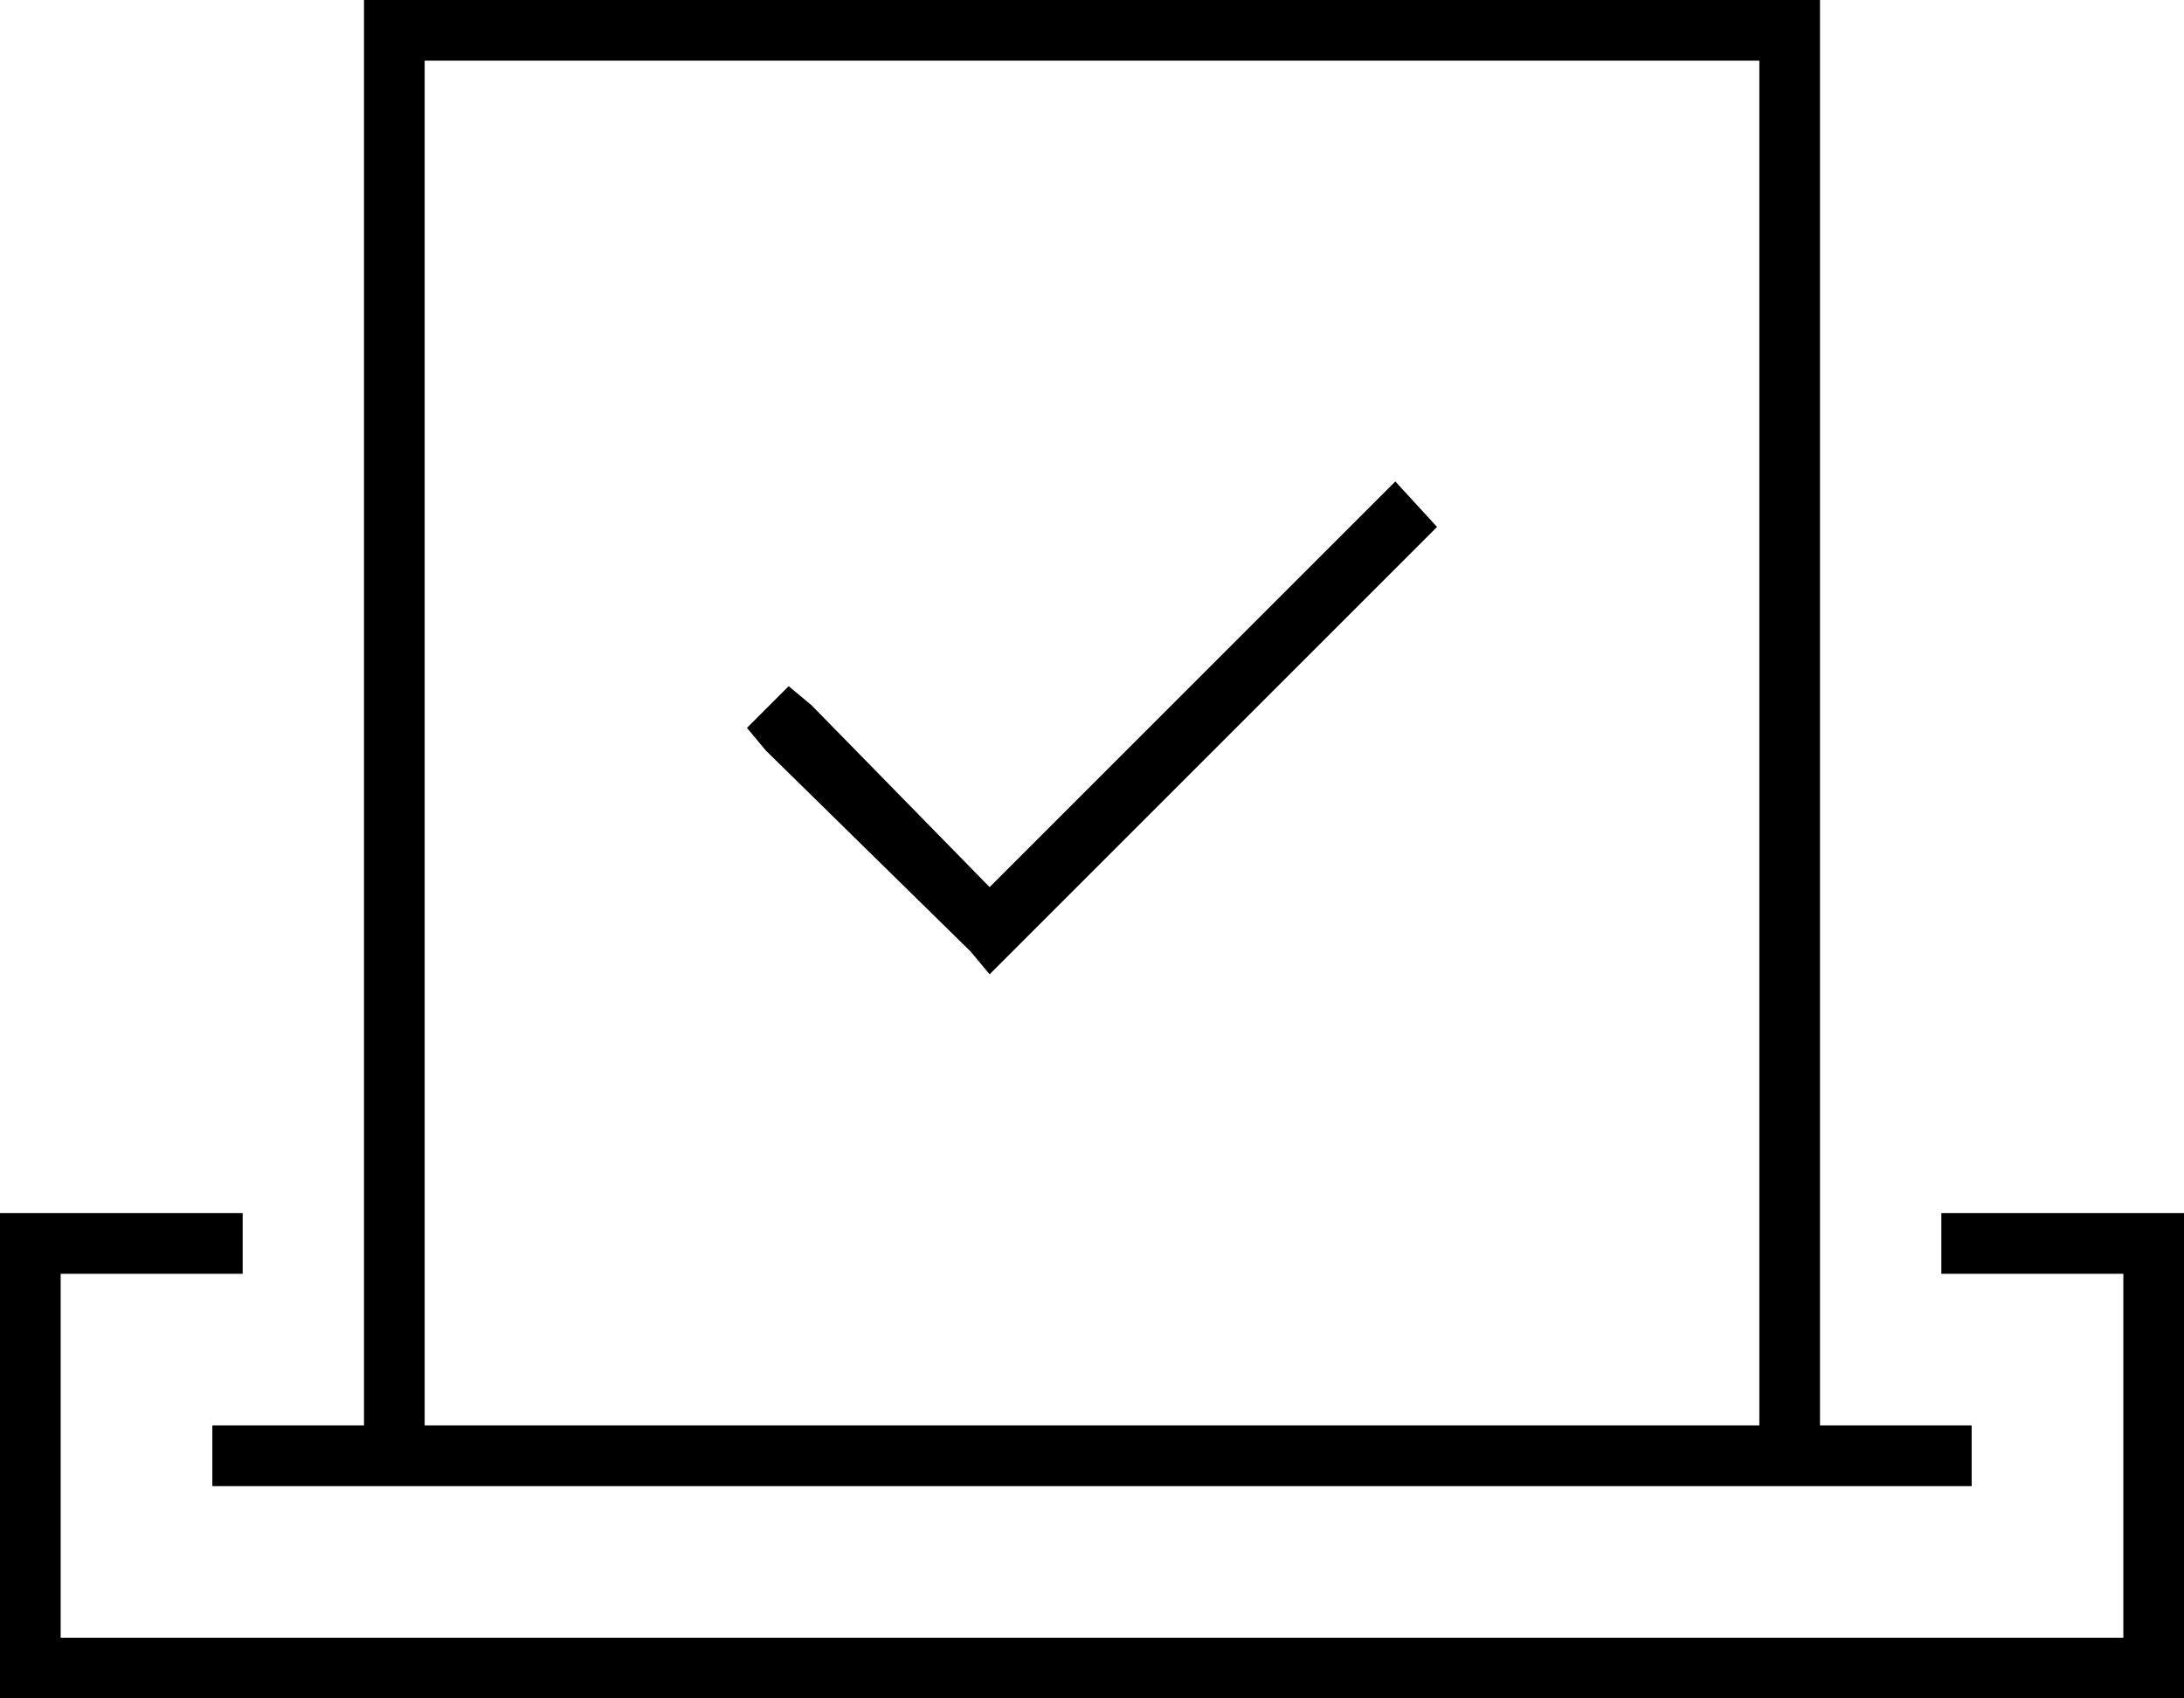 <svg xmlns="http://www.w3.org/2000/svg" viewBox="0 0 576 448">
  <path d="M 112 16 L 112 376 L 112 16 L 112 376 L 464 376 L 464 376 L 464 16 L 464 16 L 112 16 L 112 16 Z M 480 16 L 480 376 L 480 16 L 480 376 L 512 376 L 520 376 L 520 392 L 520 392 L 512 392 L 56 392 L 56 376 L 56 376 L 64 376 L 96 376 L 96 16 L 96 16 L 96 0 L 96 0 L 112 0 L 480 0 L 480 16 L 480 16 Z M 16 320 L 64 320 L 16 320 L 64 320 L 64 336 L 64 336 L 16 336 L 16 336 L 16 432 L 16 432 L 560 432 L 560 432 L 560 336 L 560 336 L 512 336 L 512 336 L 512 320 L 512 320 L 560 320 L 576 320 L 576 336 L 576 336 L 576 432 L 576 432 L 576 448 L 576 448 L 560 448 L 0 448 L 0 432 L 0 432 L 0 336 L 0 336 L 0 320 L 0 320 L 16 320 L 16 320 Z M 374 144 L 267 251 L 374 144 L 267 251 L 261 257 L 261 257 L 256 251 L 256 251 L 202 198 L 202 198 L 197 192 L 197 192 L 208 181 L 208 181 L 214 186 L 214 186 L 261 234 L 261 234 L 362 133 L 362 133 L 368 127 L 368 127 L 379 139 L 379 139 L 374 144 L 374 144 Z" />
</svg>